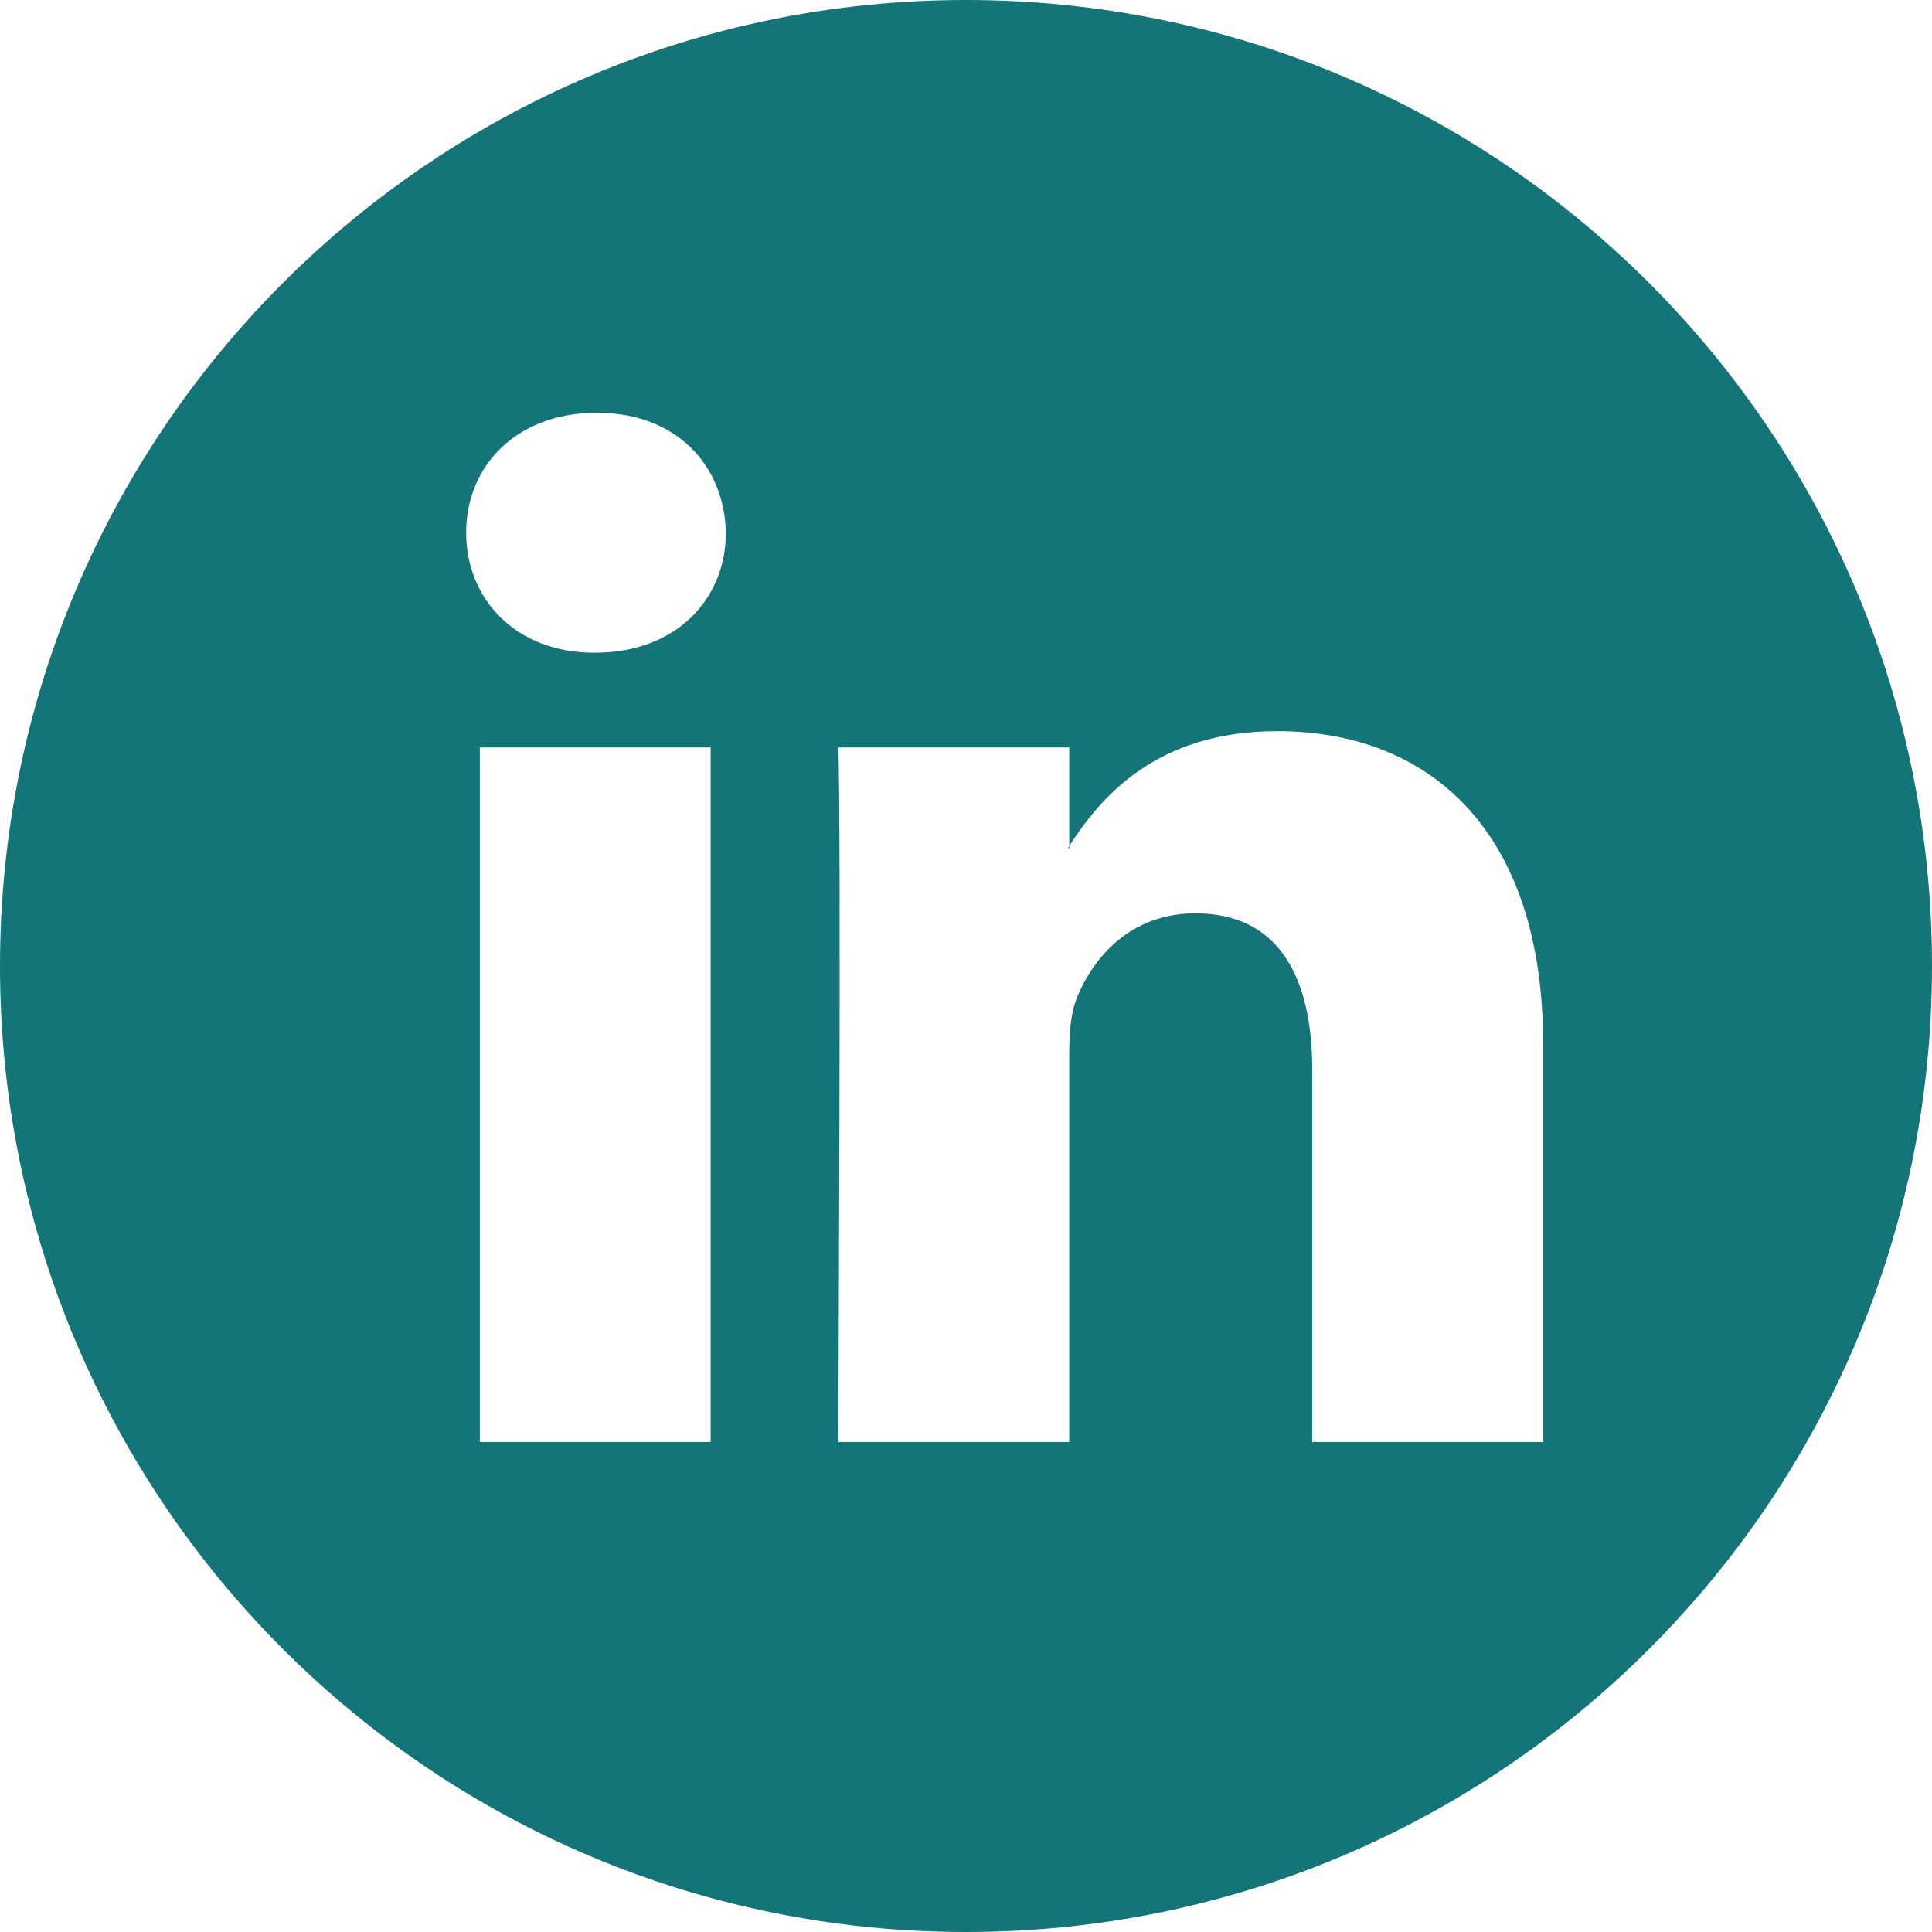 <svg width="35" height="35" viewBox="0 0 35 35" fill="none" xmlns="http://www.w3.org/2000/svg">
<path fill-rule="evenodd" clip-rule="evenodd" d="M17.5 35C27.165 35 35 27.165 35 17.5C35 7.835 27.165 0 17.5 0C7.835 0 0 7.835 0 17.5C0 27.165 7.835 35 17.5 35ZM27.955 26.123V18.907C27.955 15.045 25.893 13.246 23.14 13.246C20.918 13.246 19.926 14.469 19.37 15.325V13.541H15.186C15.243 14.722 15.186 26.123 15.186 26.123H19.37V19.096C19.37 18.718 19.398 18.345 19.509 18.077C19.812 17.325 20.499 16.546 21.654 16.546C23.169 16.546 23.773 17.701 23.773 19.392V26.123H27.955ZM19.37 15.325V15.366H19.343C19.347 15.359 19.352 15.352 19.357 15.346C19.361 15.339 19.367 15.332 19.37 15.325ZM8.445 9.651C8.445 8.417 9.38 7.477 10.812 7.477C12.242 7.477 13.122 8.417 13.15 9.651C13.15 10.859 12.242 11.824 10.783 11.824H10.757C9.352 11.824 8.445 10.859 8.445 9.651ZM12.874 26.123H8.693V13.541H12.874V26.123Z" fill="#147578"/>
</svg>
